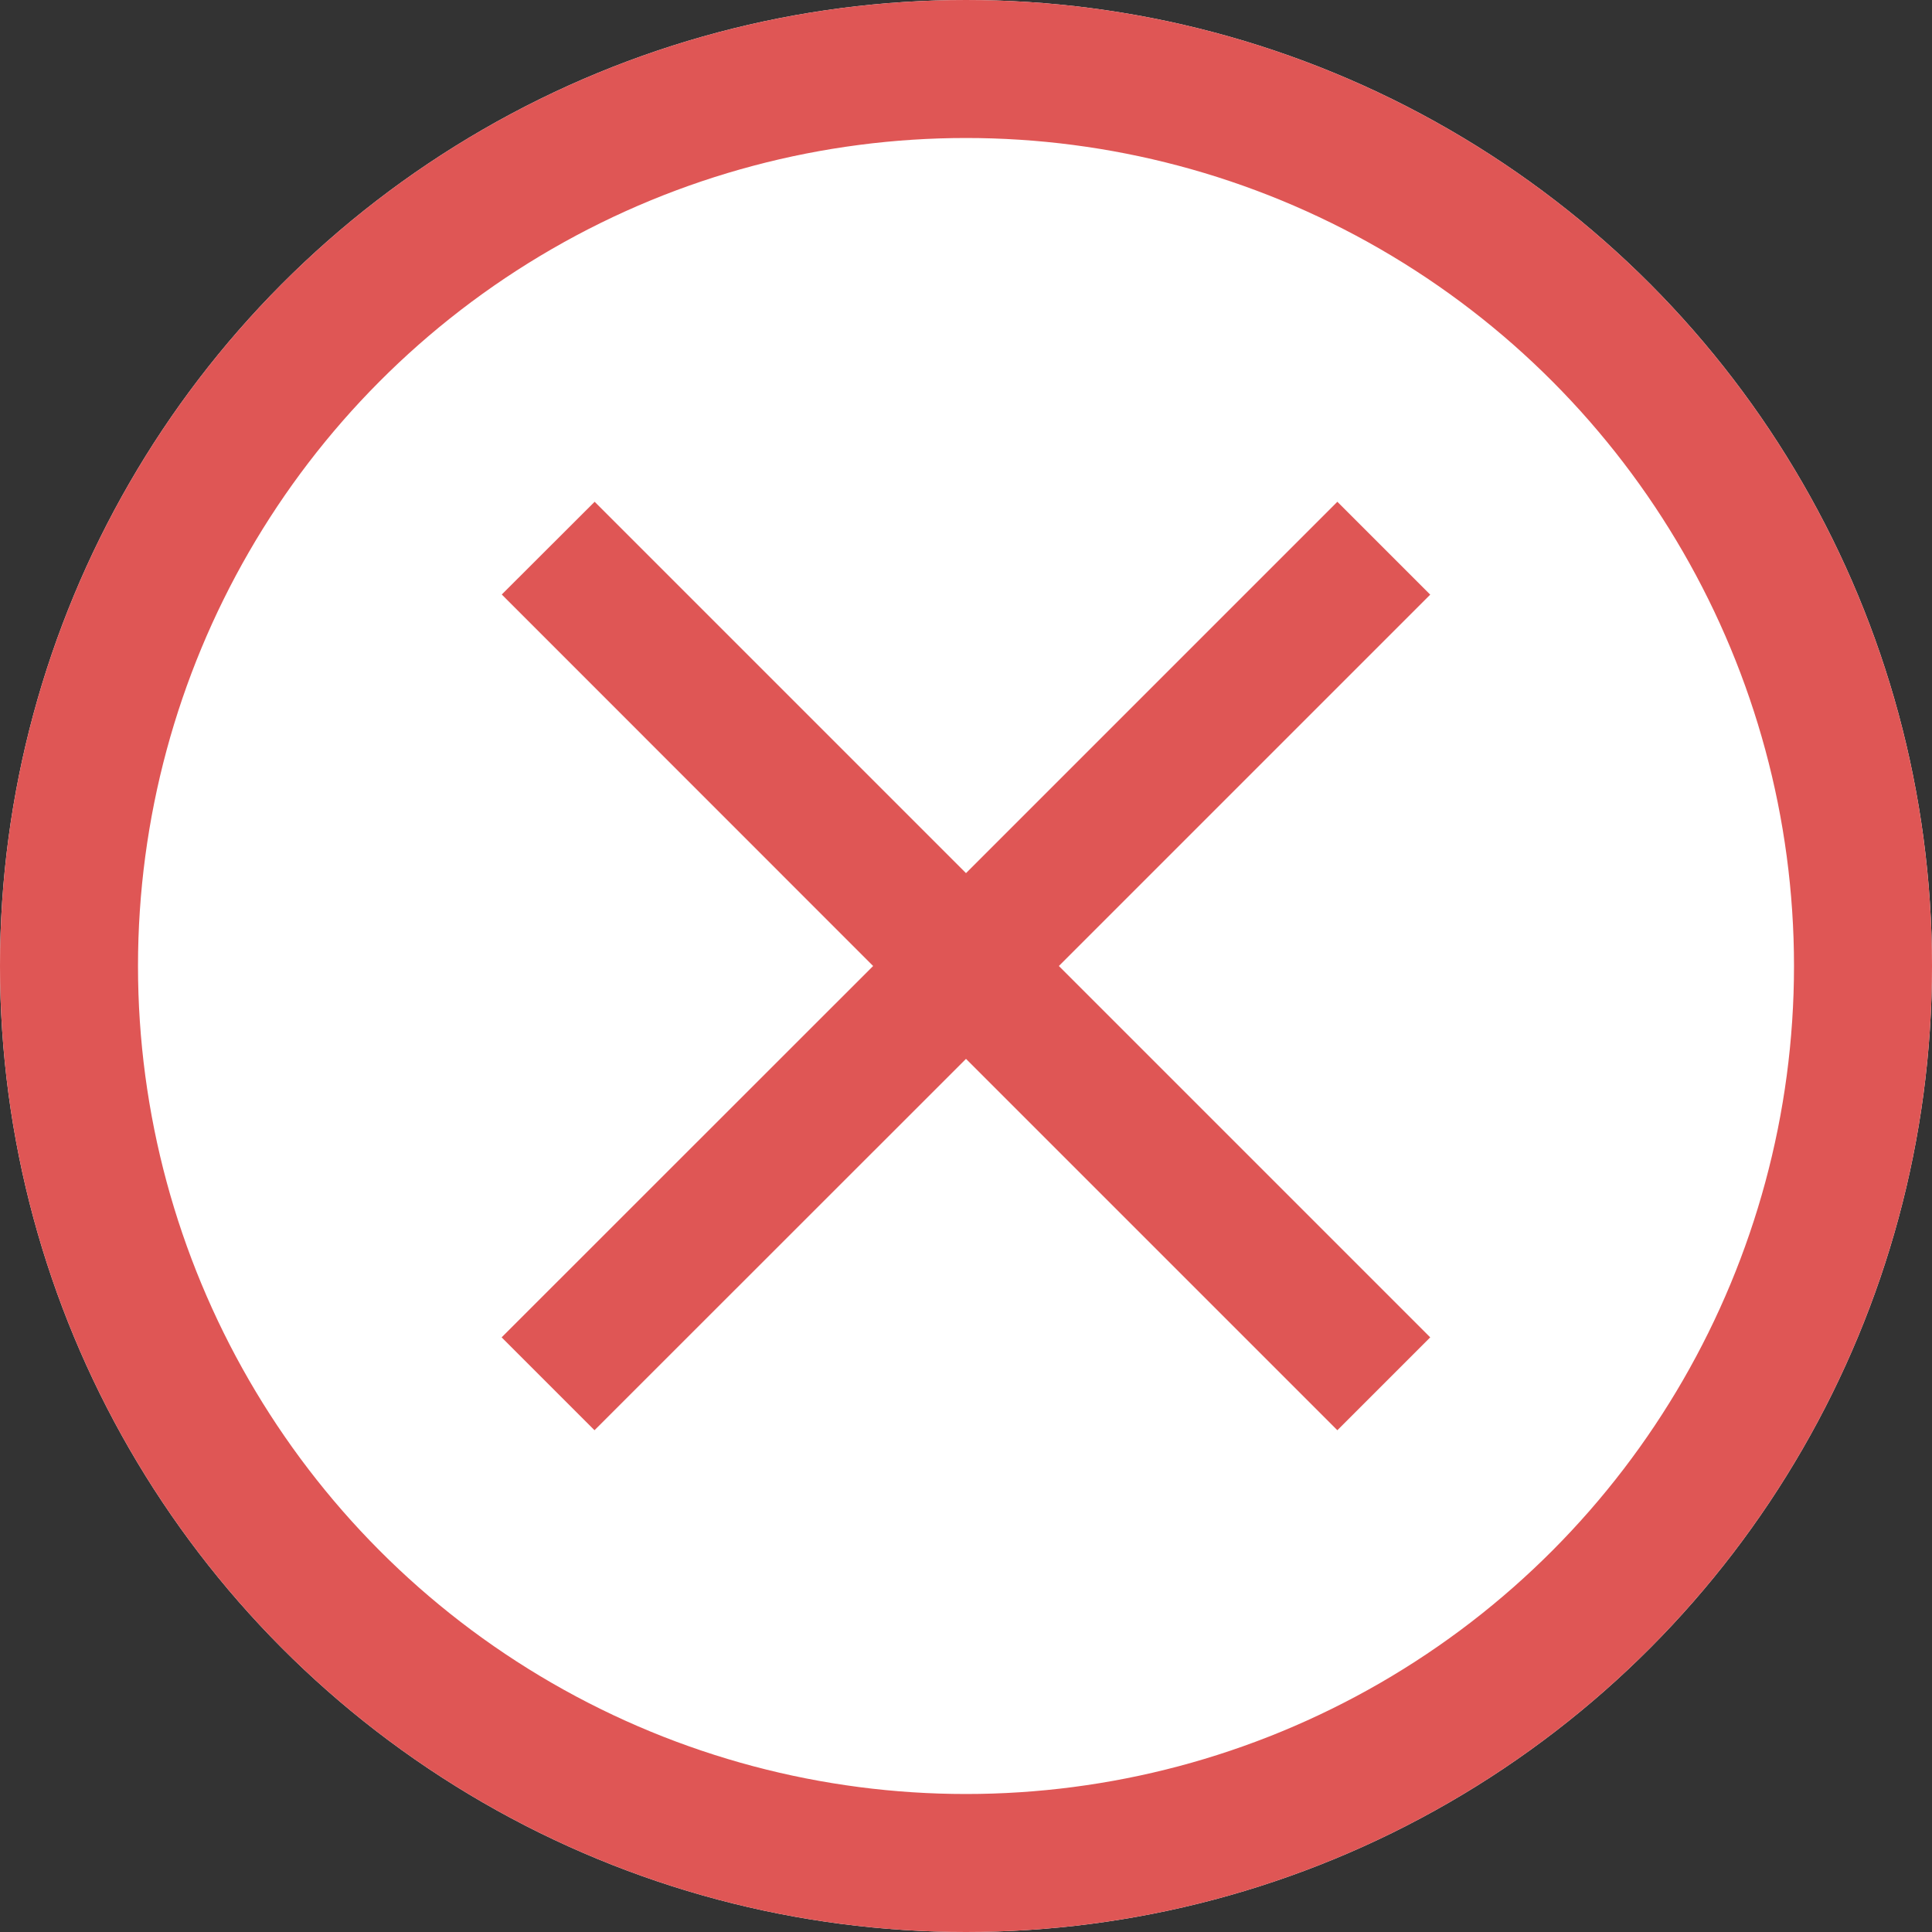 <svg xmlns="http://www.w3.org/2000/svg" width="14" height="14" viewBox="0 0 14 14">
  <rect x="0" y="0" width="14" height="14" fill="#333333" stroke="none"/>
  <defs>
    <style>
      .cls-1 {
        fill: #fff;
        stroke: #df5655;
      }

      .cls-2 {
        fill: #df5655;
        fill-rule: evenodd;
      }

      .cls-3 {
        stroke: none;
      }

      .cls-4 {
        fill: none;
      }
    </style>
  </defs>
  <g id="Group_348" data-name="Group 348" transform="translate(0 0.298)">
    <g id="Ellipse_95" data-name="Ellipse 95" class="cls-1" transform="translate(0 -0.298)">
      <circle class="cls-3" cx="7" cy="7" r="7"/>
      <circle class="cls-4" cx="7" cy="7" r="6.5"/>
    </g>
    <path id="close" class="cls-2" d="M2.691,3.364,0,.673.673,0,3.364,2.691,6.055,0l.673.673L4.037,3.364,6.728,6.056l-.673.673L3.364,4.037.672,6.728,0,6.055Z" transform="translate(10.364 3.338) rotate(90)"/>
  </g>
</svg>
